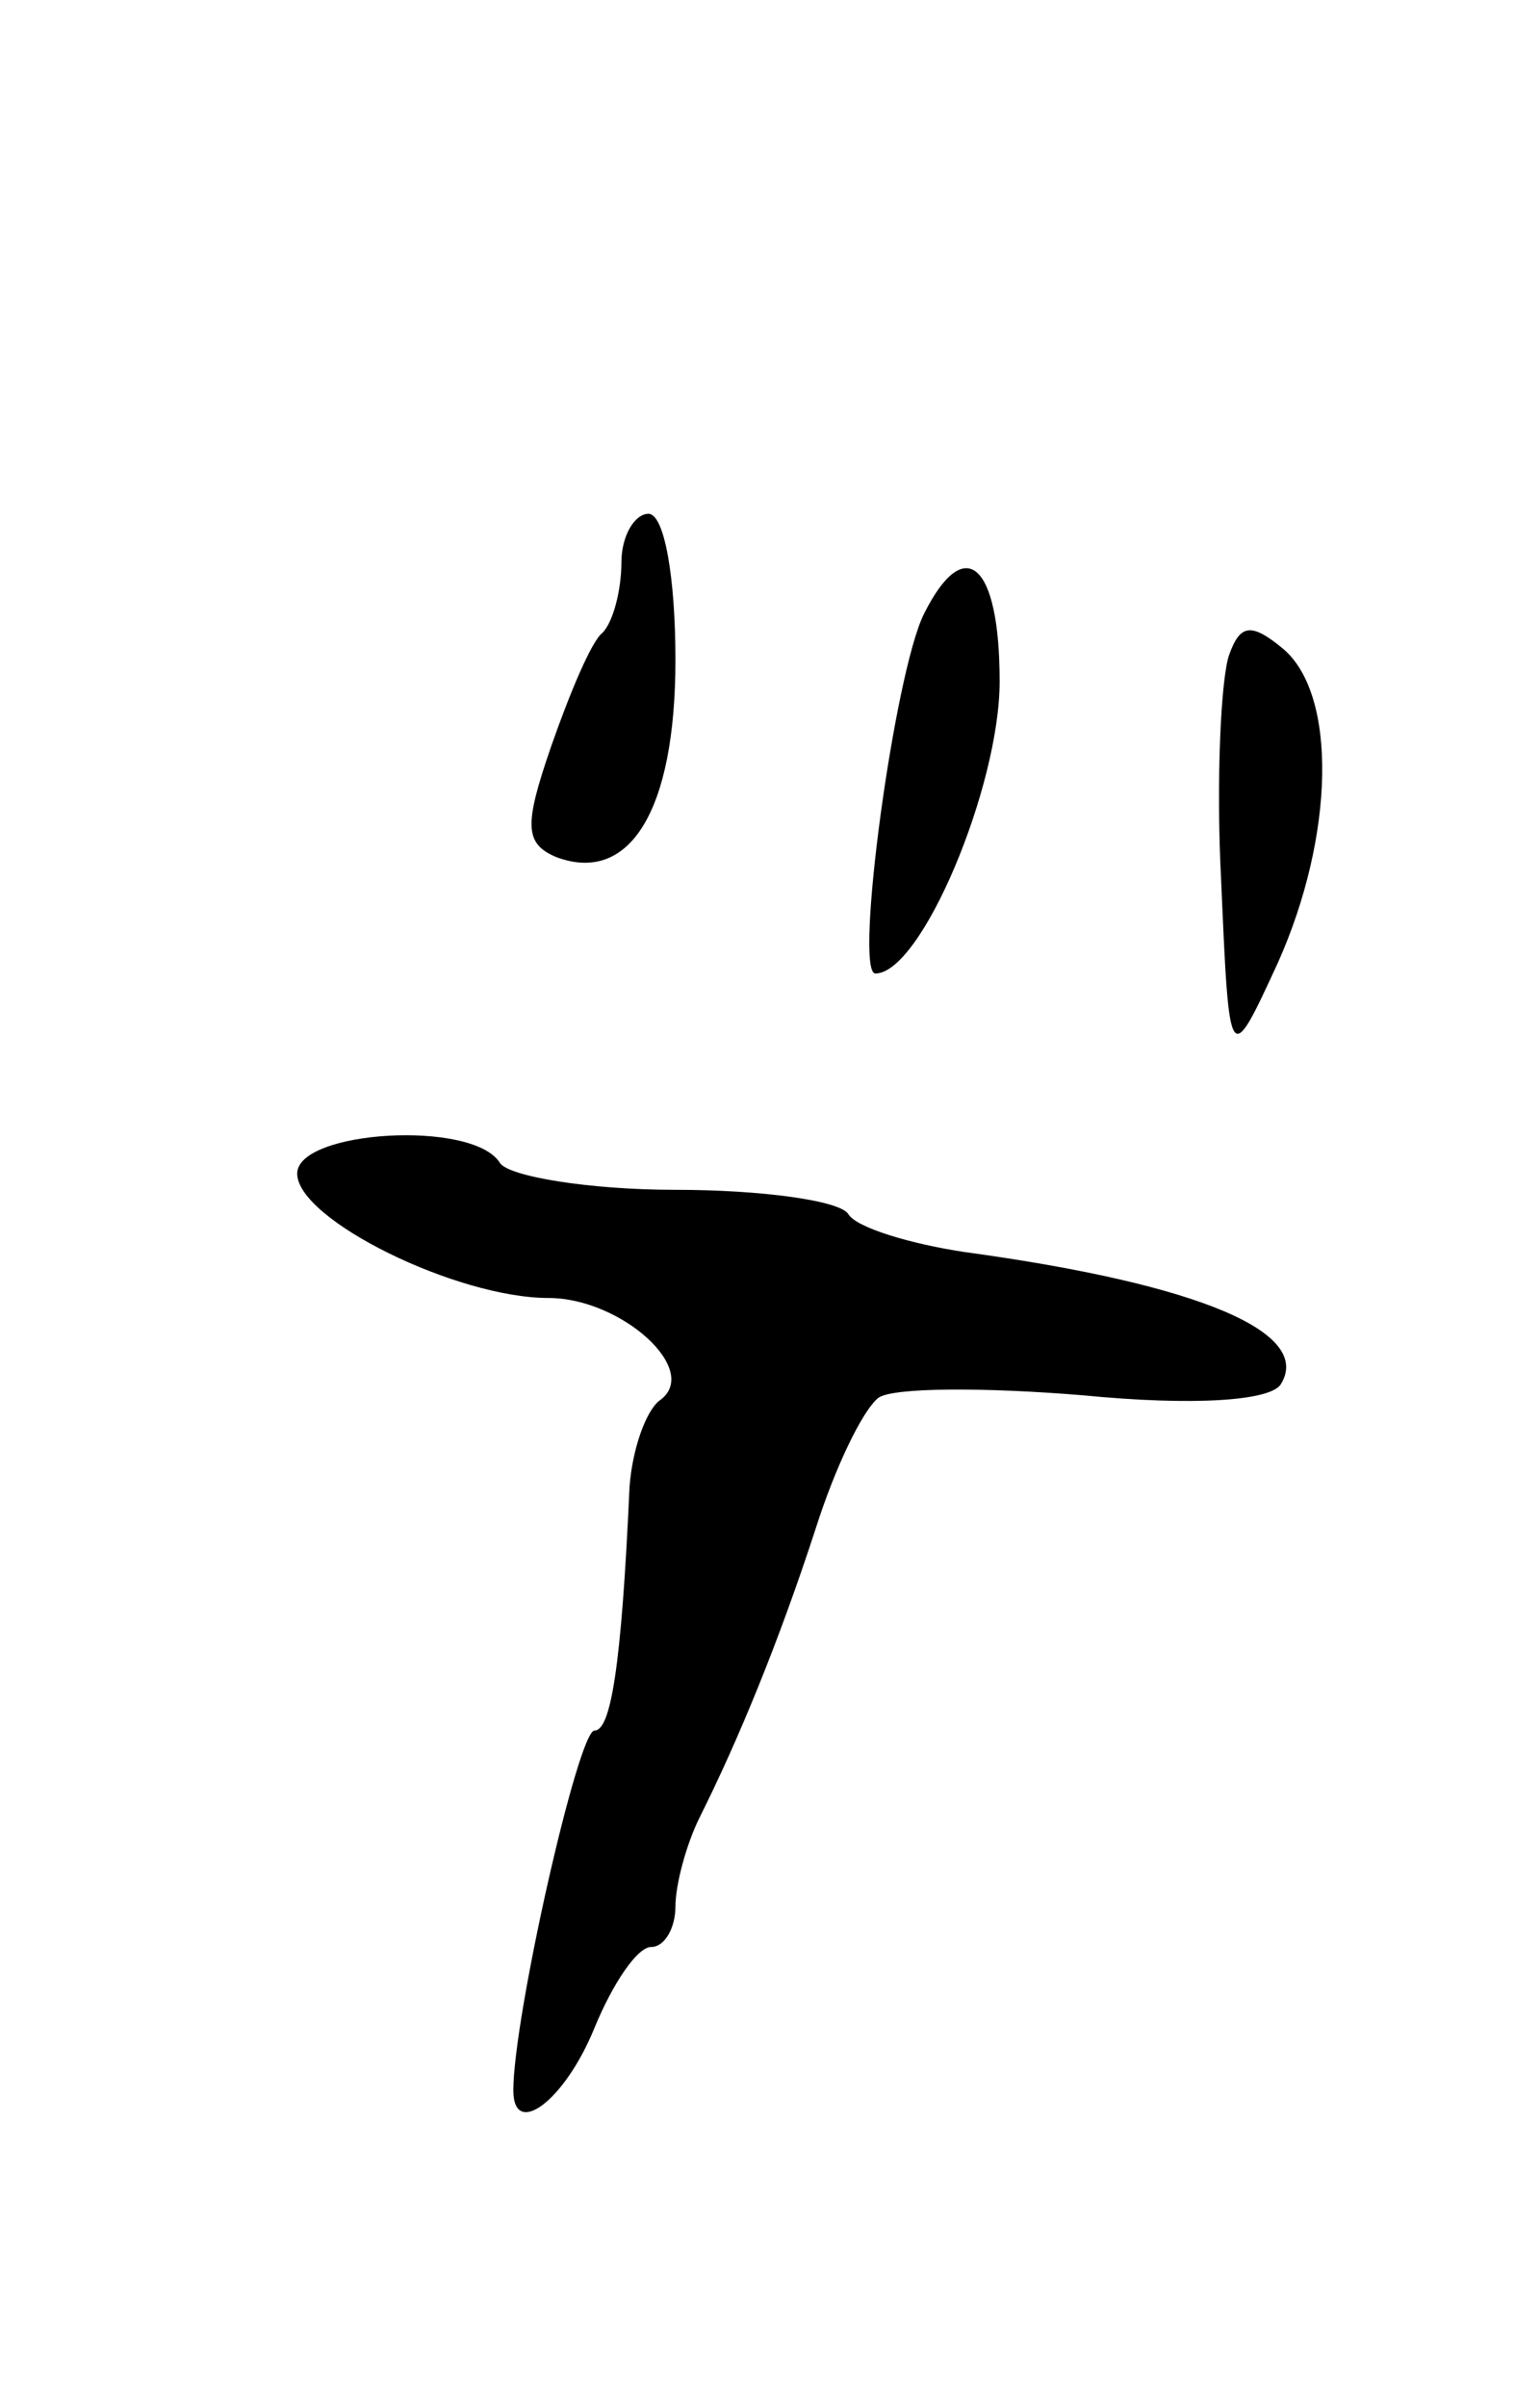 <svg version="1.0" xmlns="http://www.w3.org/2000/svg"
 width="57pt" height="89pt" viewBox="0 0 57 89"
 preserveAspectRatio="xMidYMid meet">
<g transform="translate(0,89) scale(0.1,-0.1)"
fill="#000000" stroke="none">
<path d="M230 682 c0 -10 -3 -22 -7 -26 -4 -3 -12 -22 -19 -42 -10 -29 -10
-36 2 -41 27 -10 44 17 44 73 0 30 -4 54 -10 54 -5 0 -10 -8 -10 -18z"/>
<path d="M342 663 c-11 -22 -26 -133 -18 -133 17 0 46 69 46 108 0 44 -13 55
-28 25z"/>
<path d="M455 648 c-3 -8 -5 -46 -3 -84 3 -69 3 -69 21 -30 21 47 22 99 2 116
-12 10 -16 9 -20 -2z"/>
<path d="M110 456 c0 -17 59 -46 93 -46 27 0 57 -27 41 -38 -5 -4 -10 -18 -11
-32 -3 -67 -7 -90 -13 -90 -6 0 -30 -106 -30 -133 0 -18 19 -4 30 23 7 17 16
30 21 30 5 0 9 7 9 15 0 8 4 23 9 33 14 28 29 64 43 107 7 22 17 43 23 48 5 4
40 4 76 1 41 -4 69 -2 73 4 12 19 -29 37 -117 49 -20 3 -40 9 -43 14 -3 5 -32
9 -64 9 -32 0 -62 5 -65 10 -10 16 -75 12 -75 -4z"/>
</g>
</svg>

